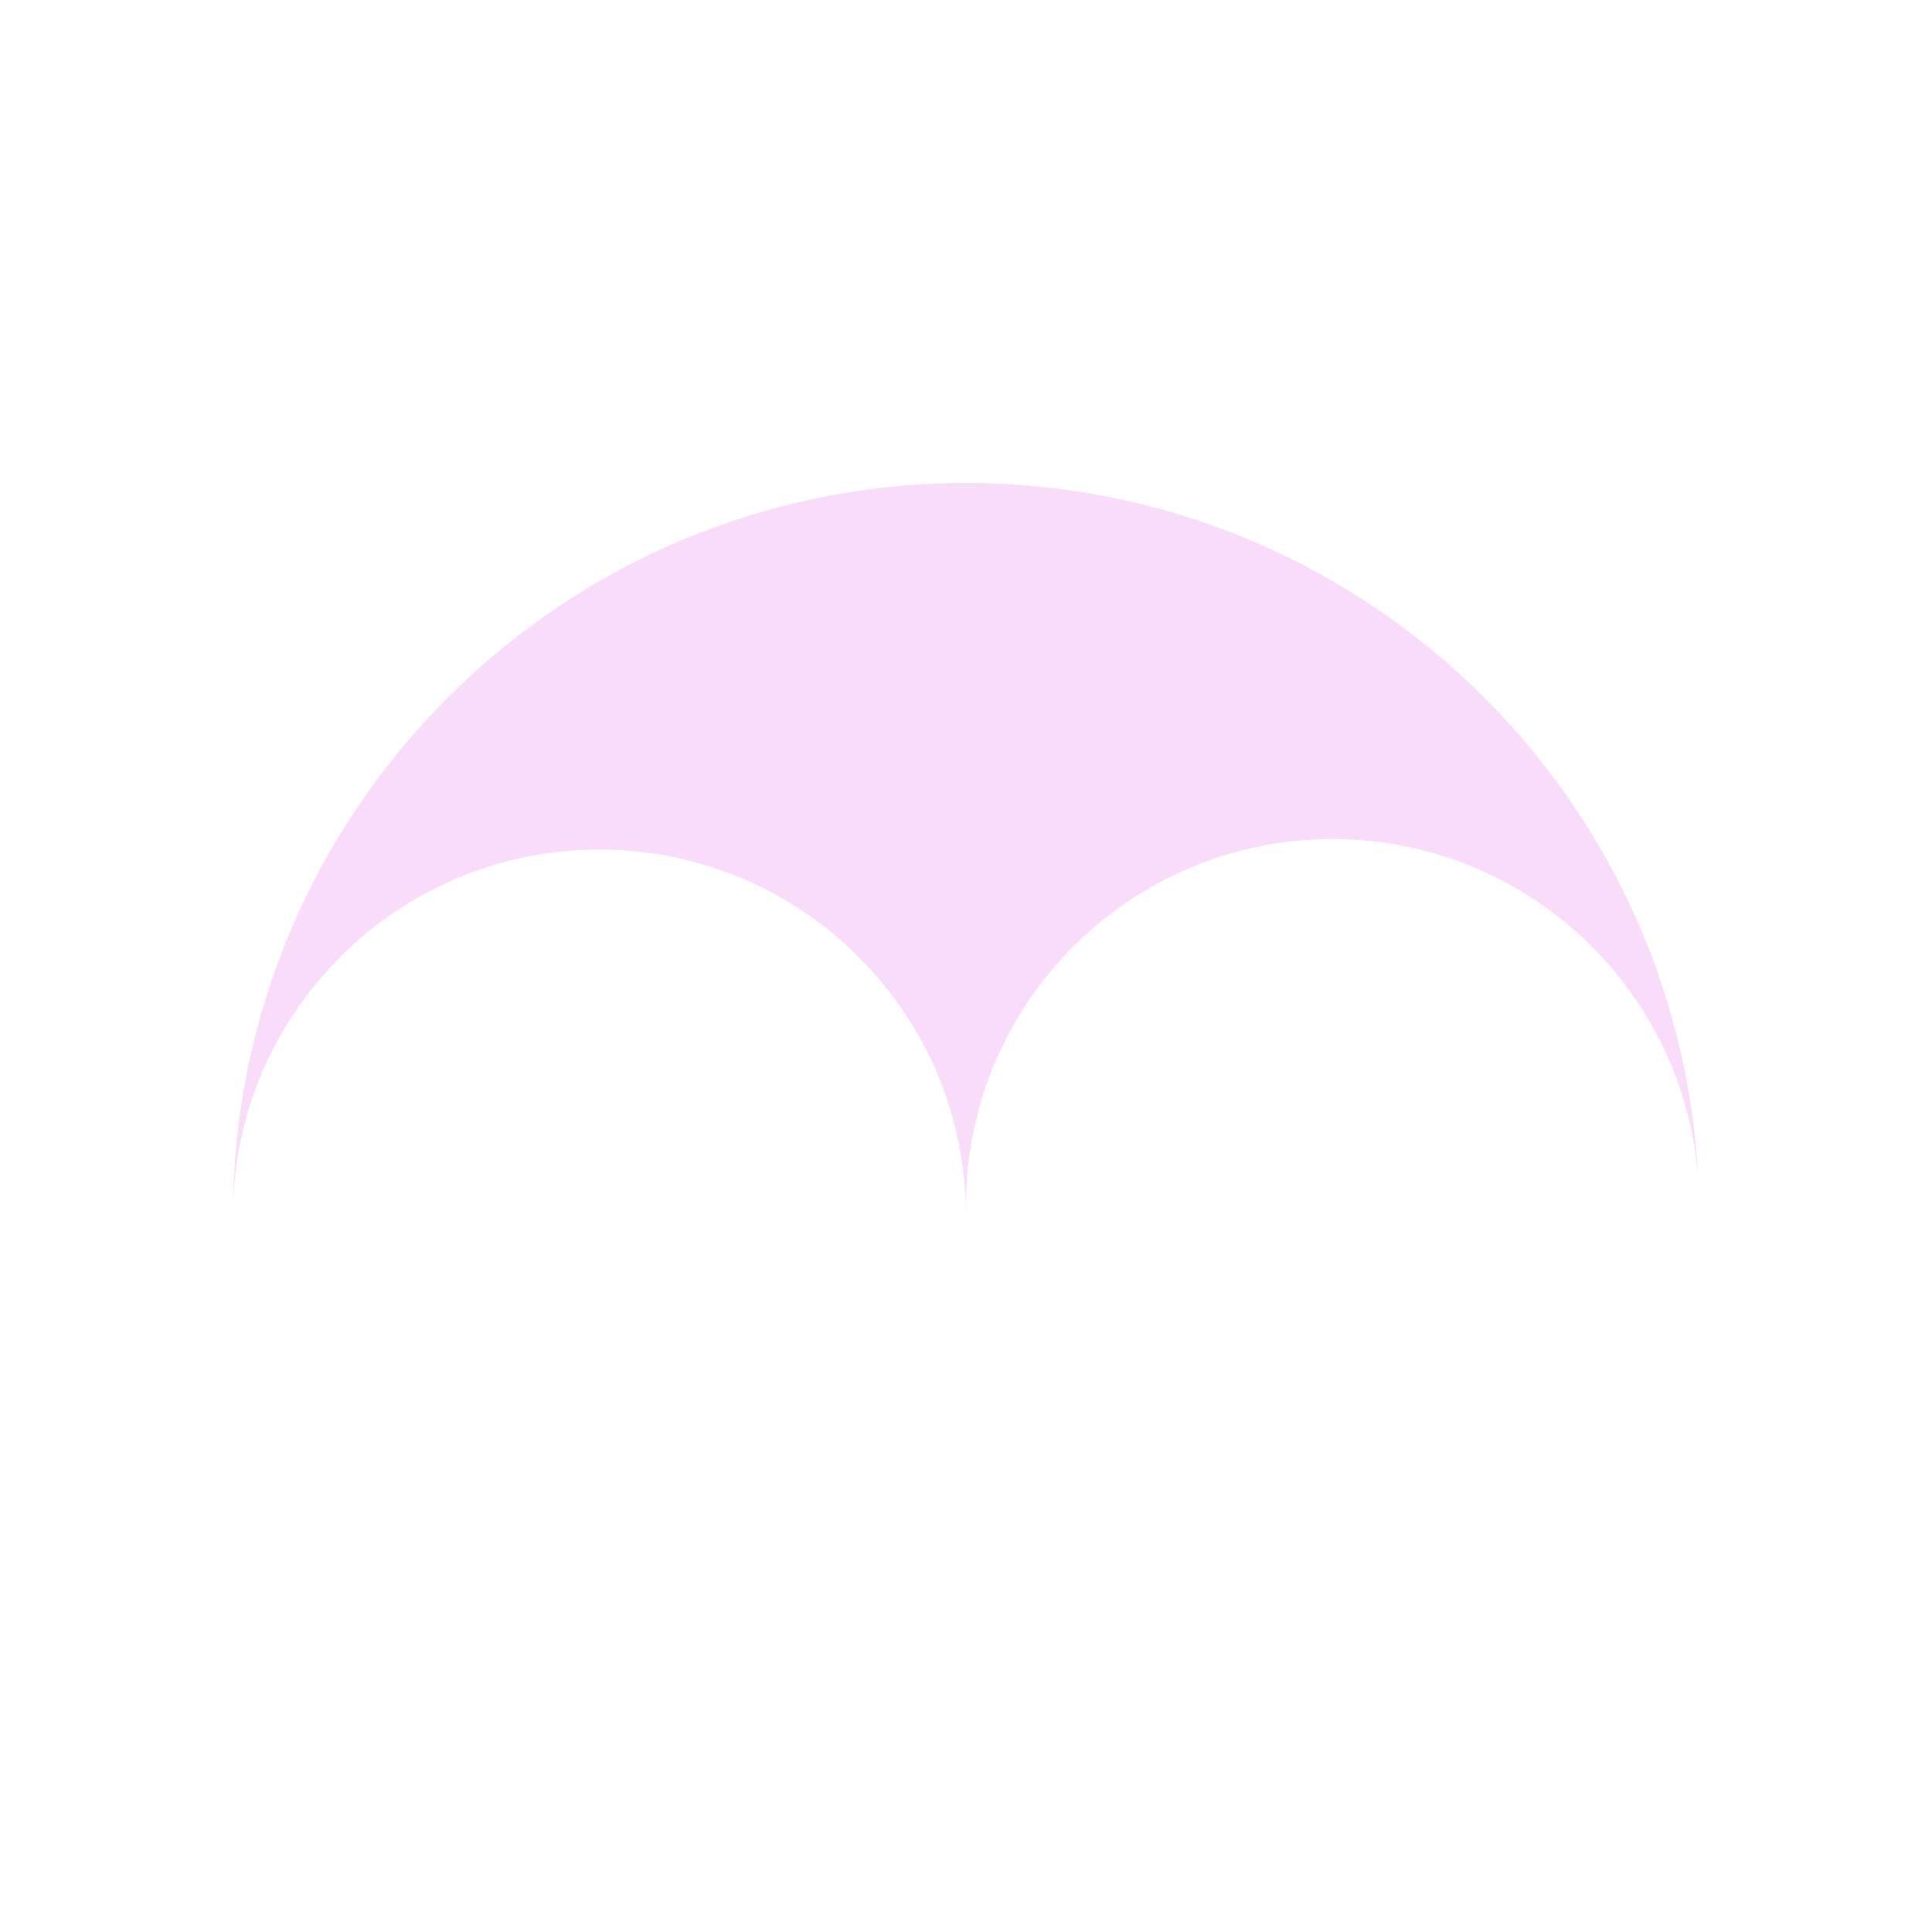 <svg width="224" height="224" viewBox="0 0 224 224" fill="none" xmlns="http://www.w3.org/2000/svg">
<path fill-rule="evenodd" clip-rule="evenodd" d="M112 56C65.056 56 27 94.056 27 141H27C27 117.528 46.028 98.5 69.5 98.5C92.972 98.5 112 117.528 112 141H112.017C112.006 140.597 112 140.192 112 139.786C112 116.314 131.028 97.286 154.5 97.286C176.986 97.286 195.393 114.748 196.901 136.851C194.737 91.834 157.553 56 112 56ZM196.997 140.301C196.994 140.534 196.99 140.767 196.983 141H197C197 140.767 196.999 140.534 196.997 140.301Z" fill="#F9DCF9"/>
</svg>
